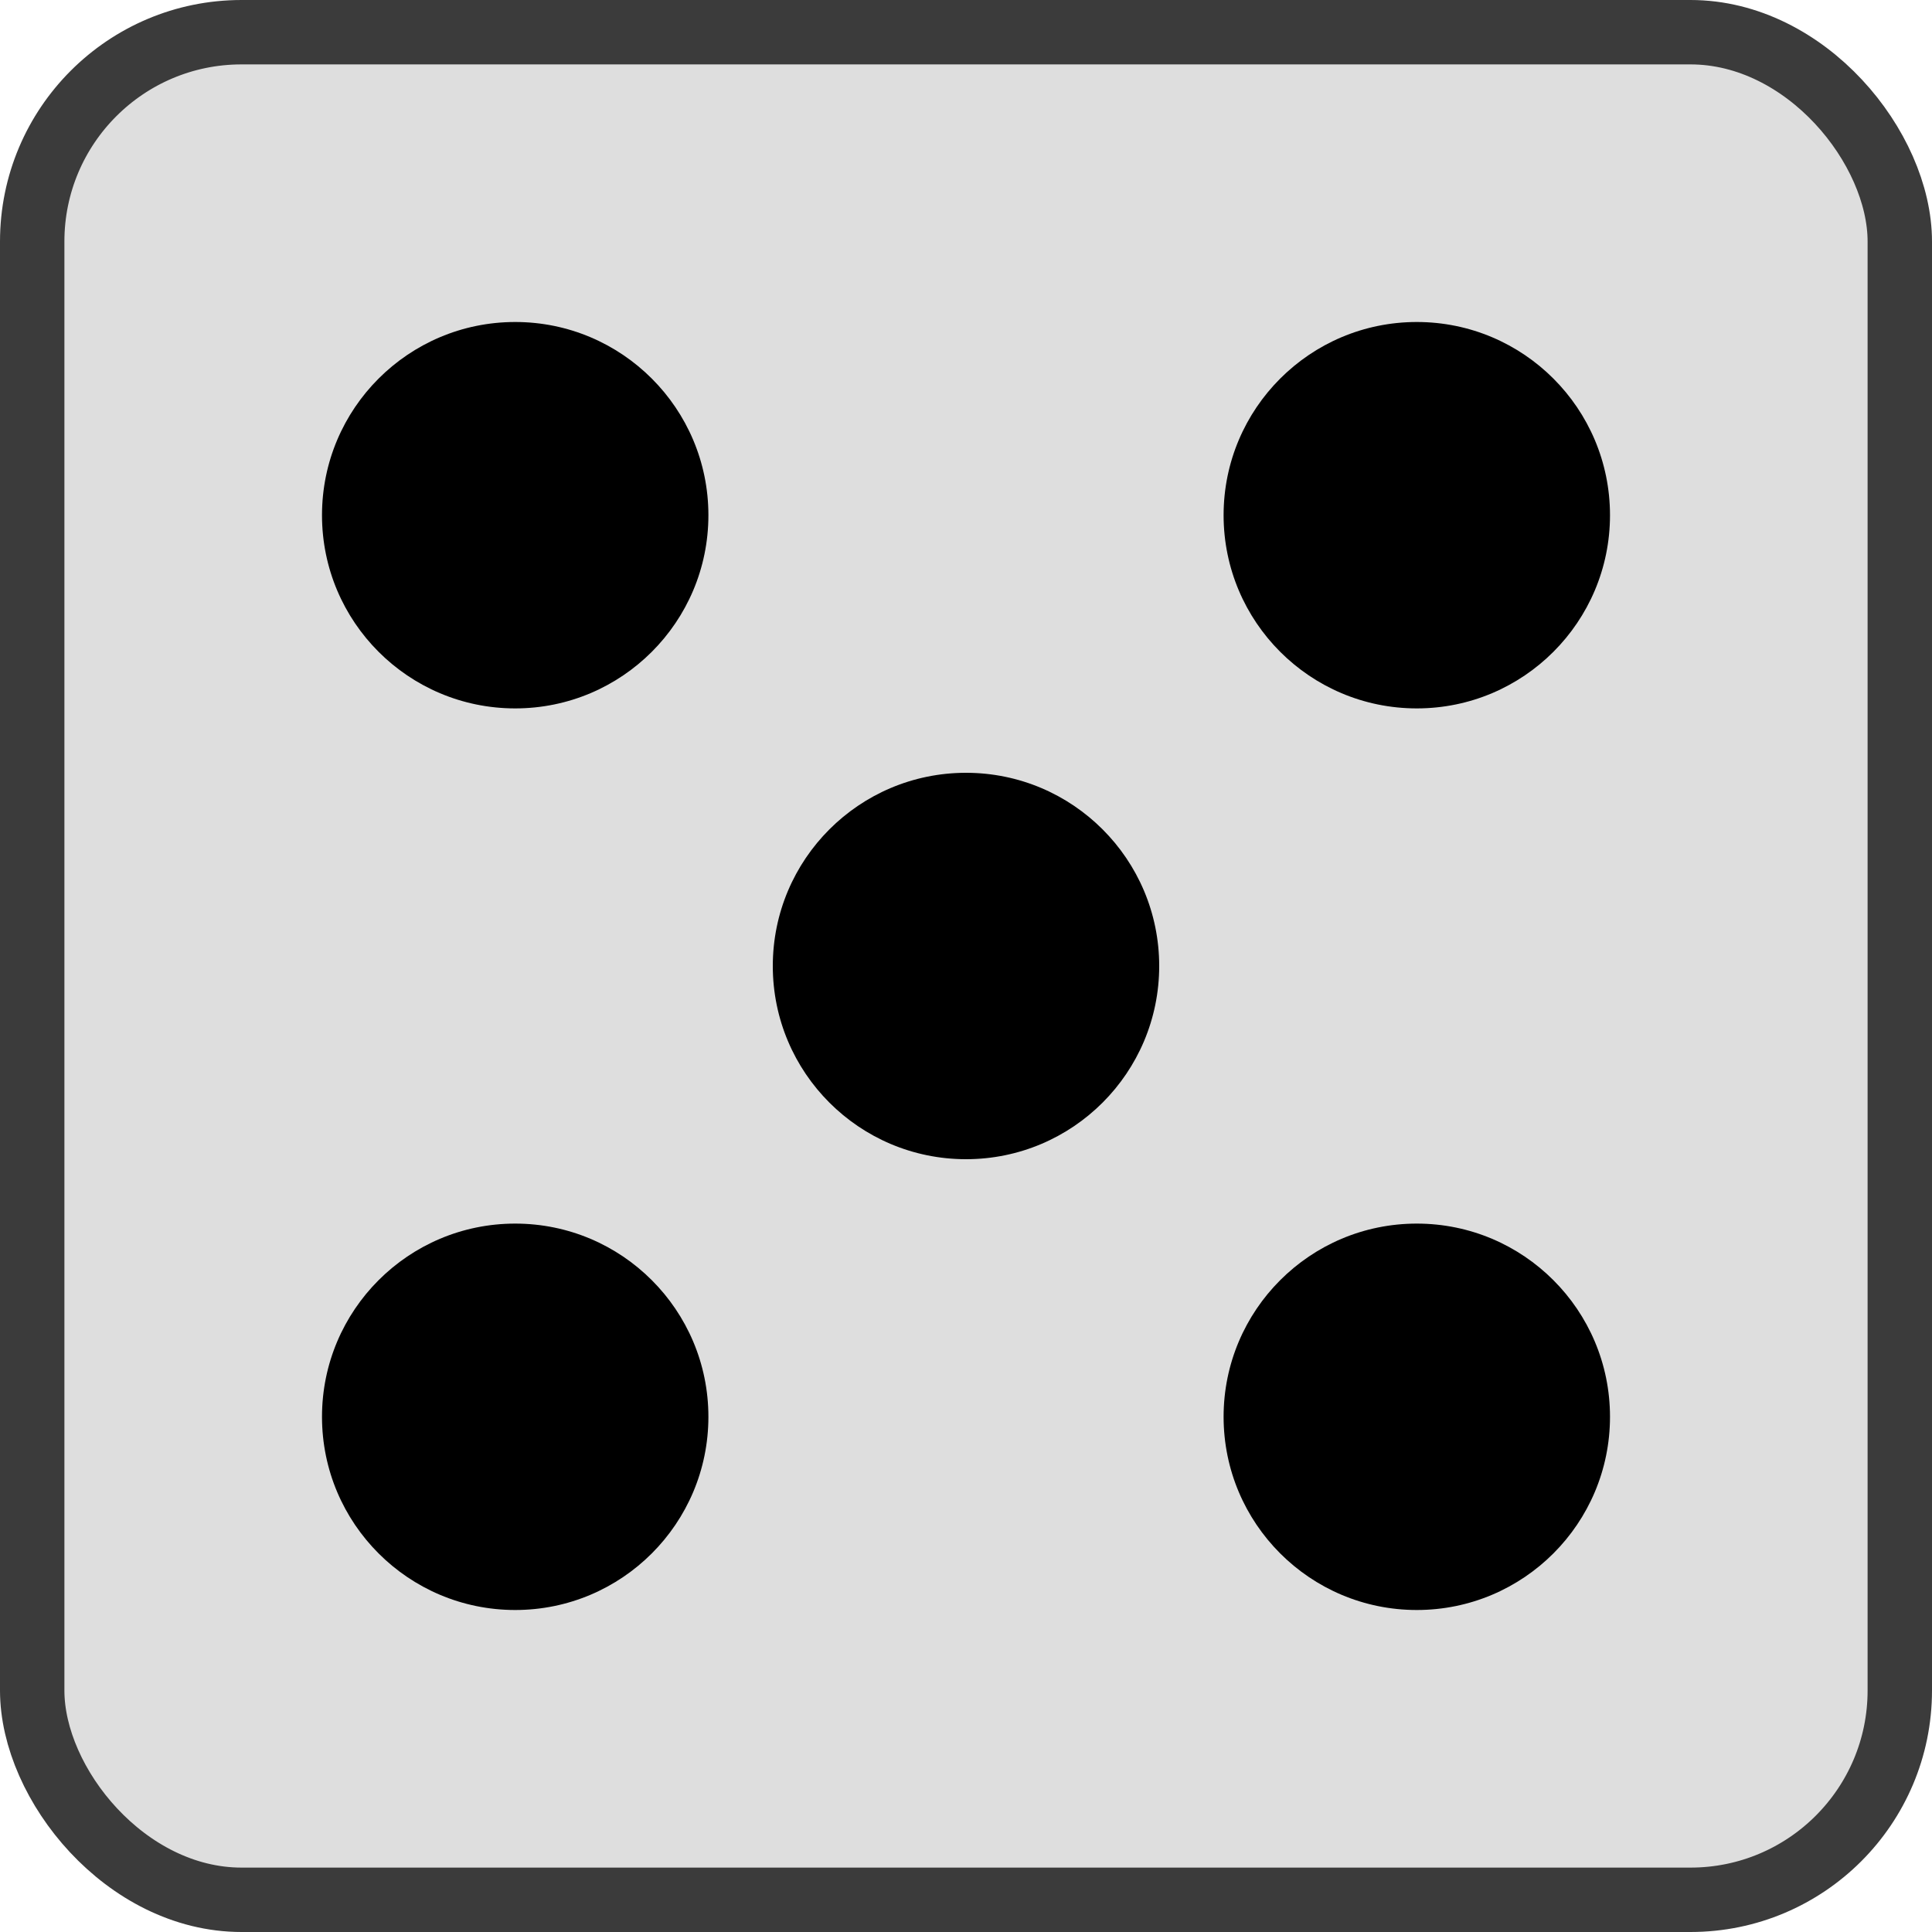 <svg width="120" height="120" viewBox="0 0 120 120" fill="none" xmlns="http://www.w3.org/2000/svg">
<rect x="2" y="2" width="116" height="116" rx="13" fill="#DEDEDE" stroke="#3B3B3B" stroke-width="4"/>
<circle cx="60" cy="60" r="12" fill="black"/>
<circle cx="88" cy="32" r="12" fill="black"/>
<circle cx="88" cy="88" r="12" fill="black"/>
<circle cx="32" cy="88" r="12" fill="black"/>
<circle cx="32" cy="32" r="12" fill="black"/>
</svg>

